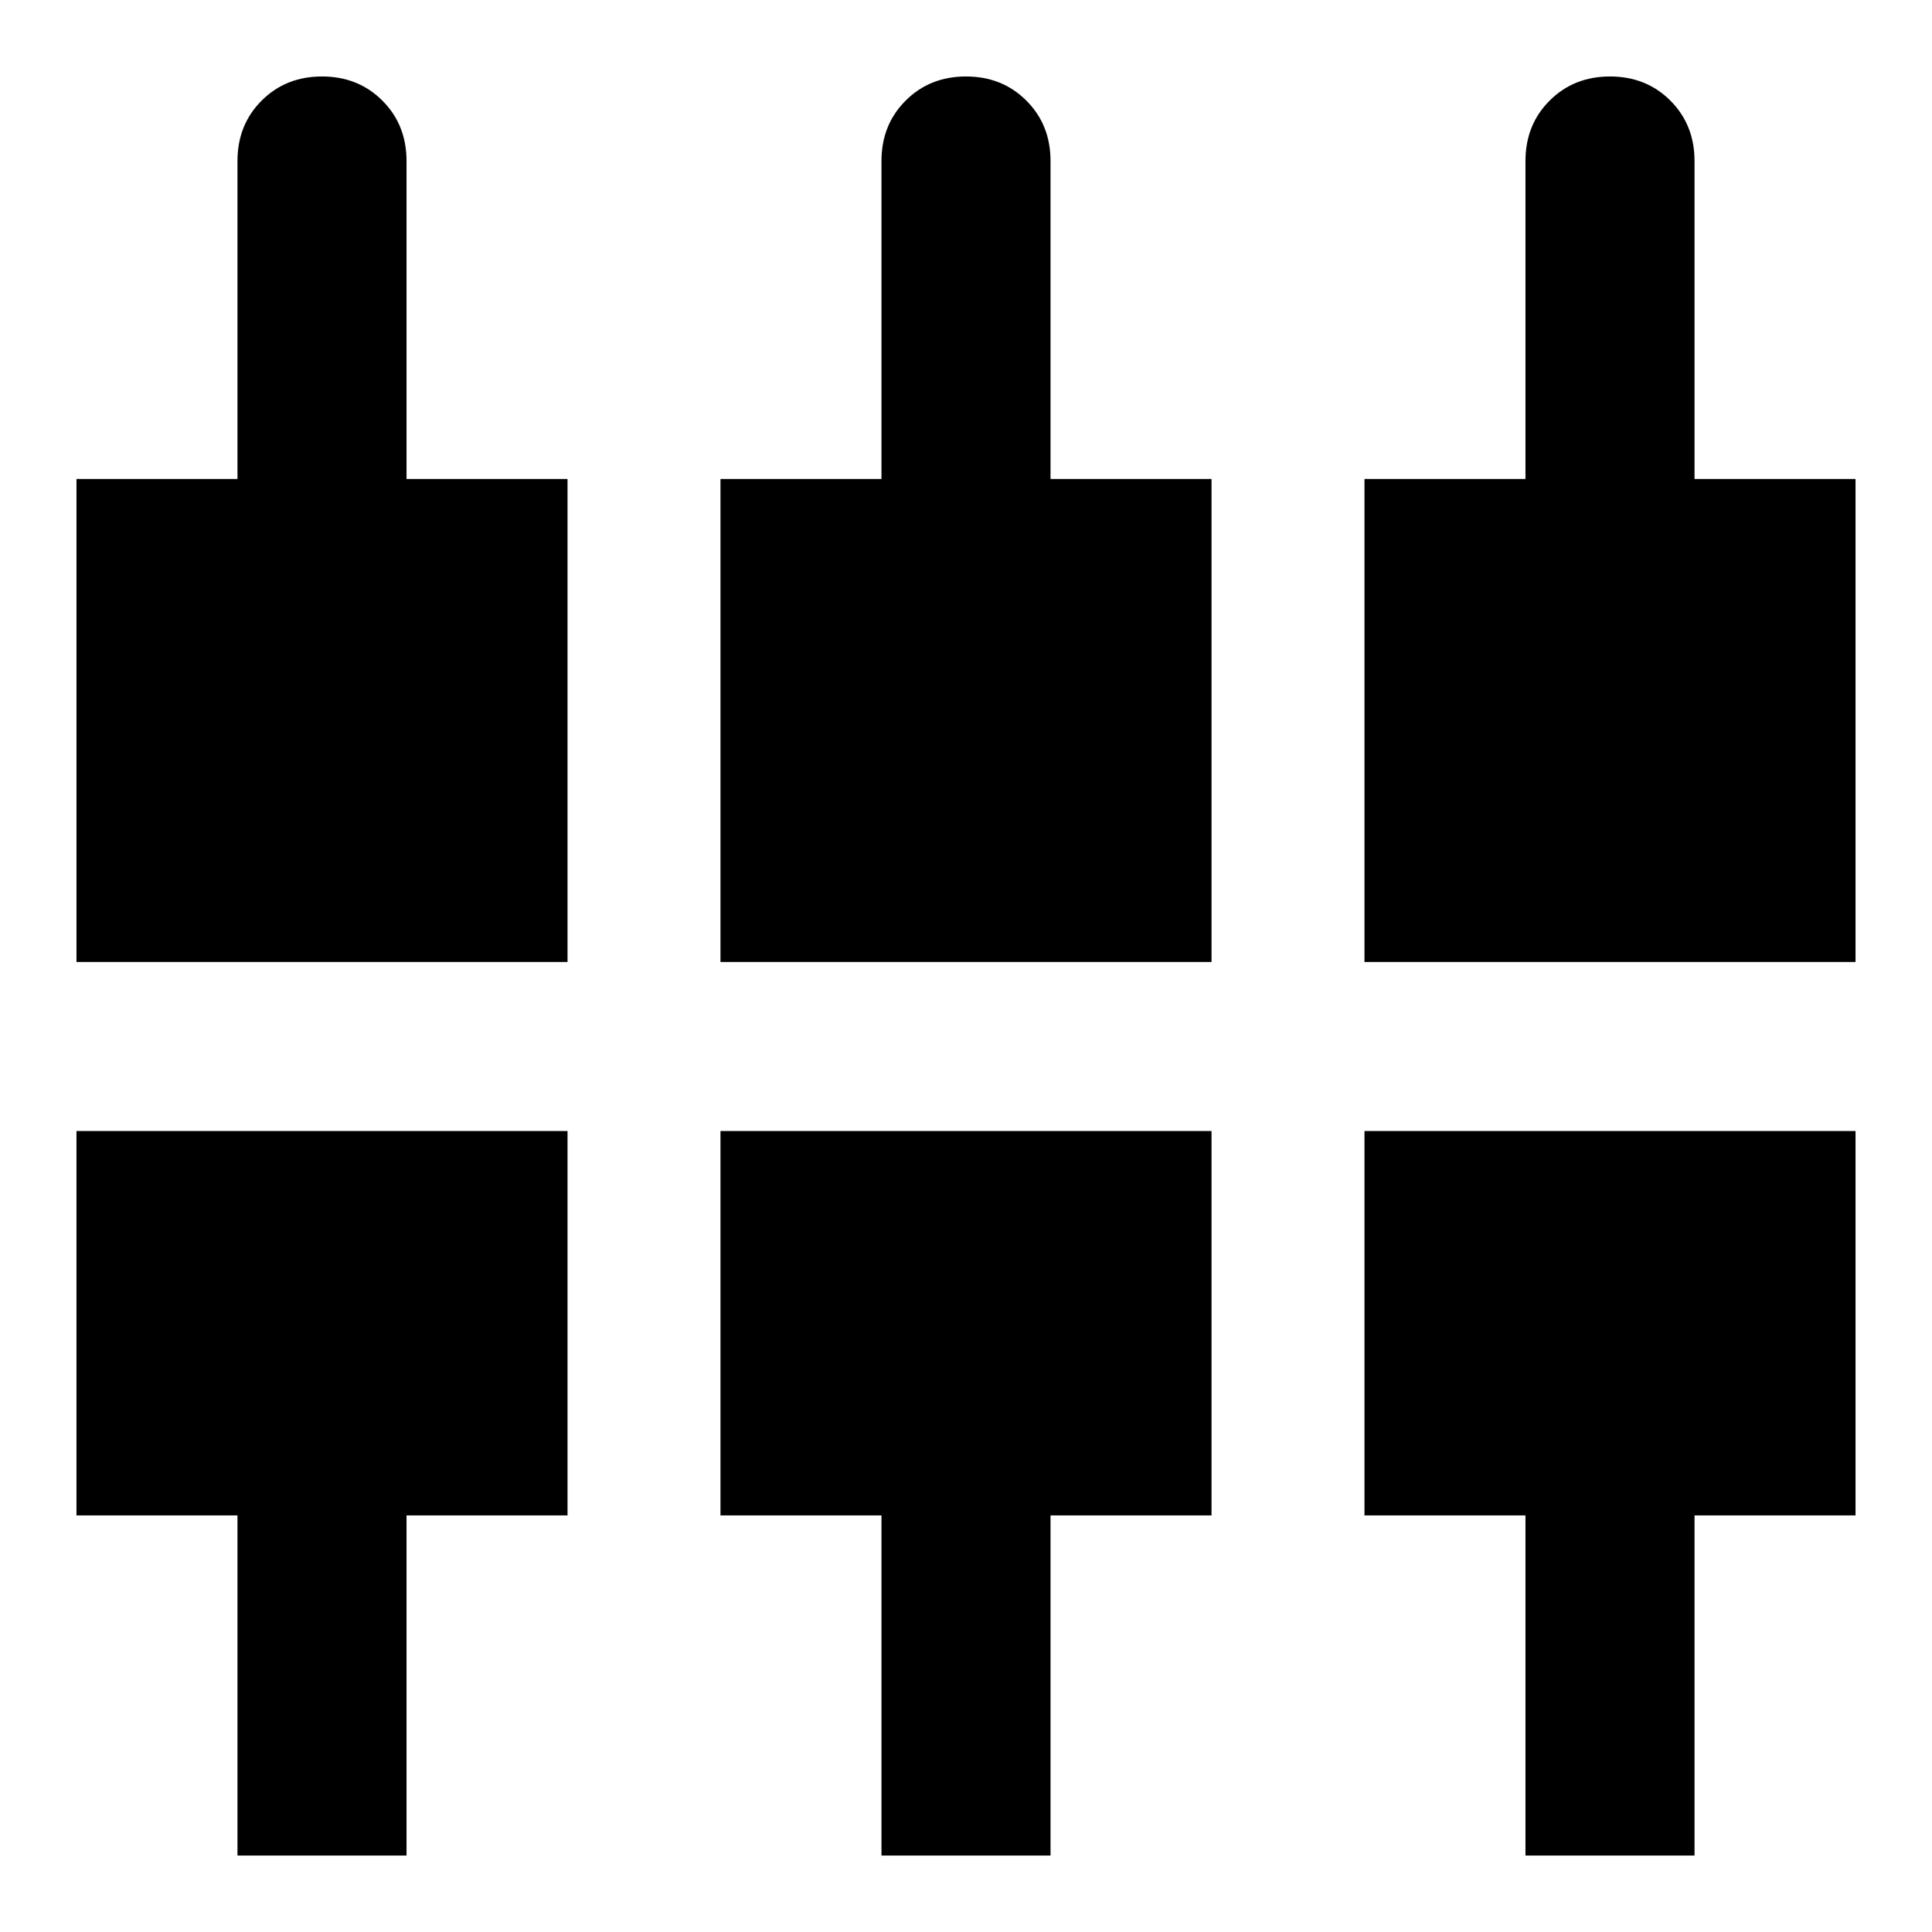 <svg xmlns="http://www.w3.org/2000/svg" height="24" width="24"><path d="M18.95 23.05v-4.225h-2V14.05h6.1v4.775h-2v4.225Zm-8 0v-4.225h-2V14.05h6.1v4.775h-2v4.225Zm-8 0v-4.225h-2V14.05h6.1v4.775h-2v4.225Zm-2-11.1v-6h2V2q0-.45.3-.75T4 .95q.45 0 .75.3t.3.75v3.95h2v6Zm8 0v-6h2V2q0-.45.3-.75t.75-.3q.45 0 .75.3t.3.75v3.95h2v6Zm8 0v-6h2V2q0-.45.3-.75t.75-.3q.45 0 .75.3t.3.75v3.95h2v6Z"/></svg>